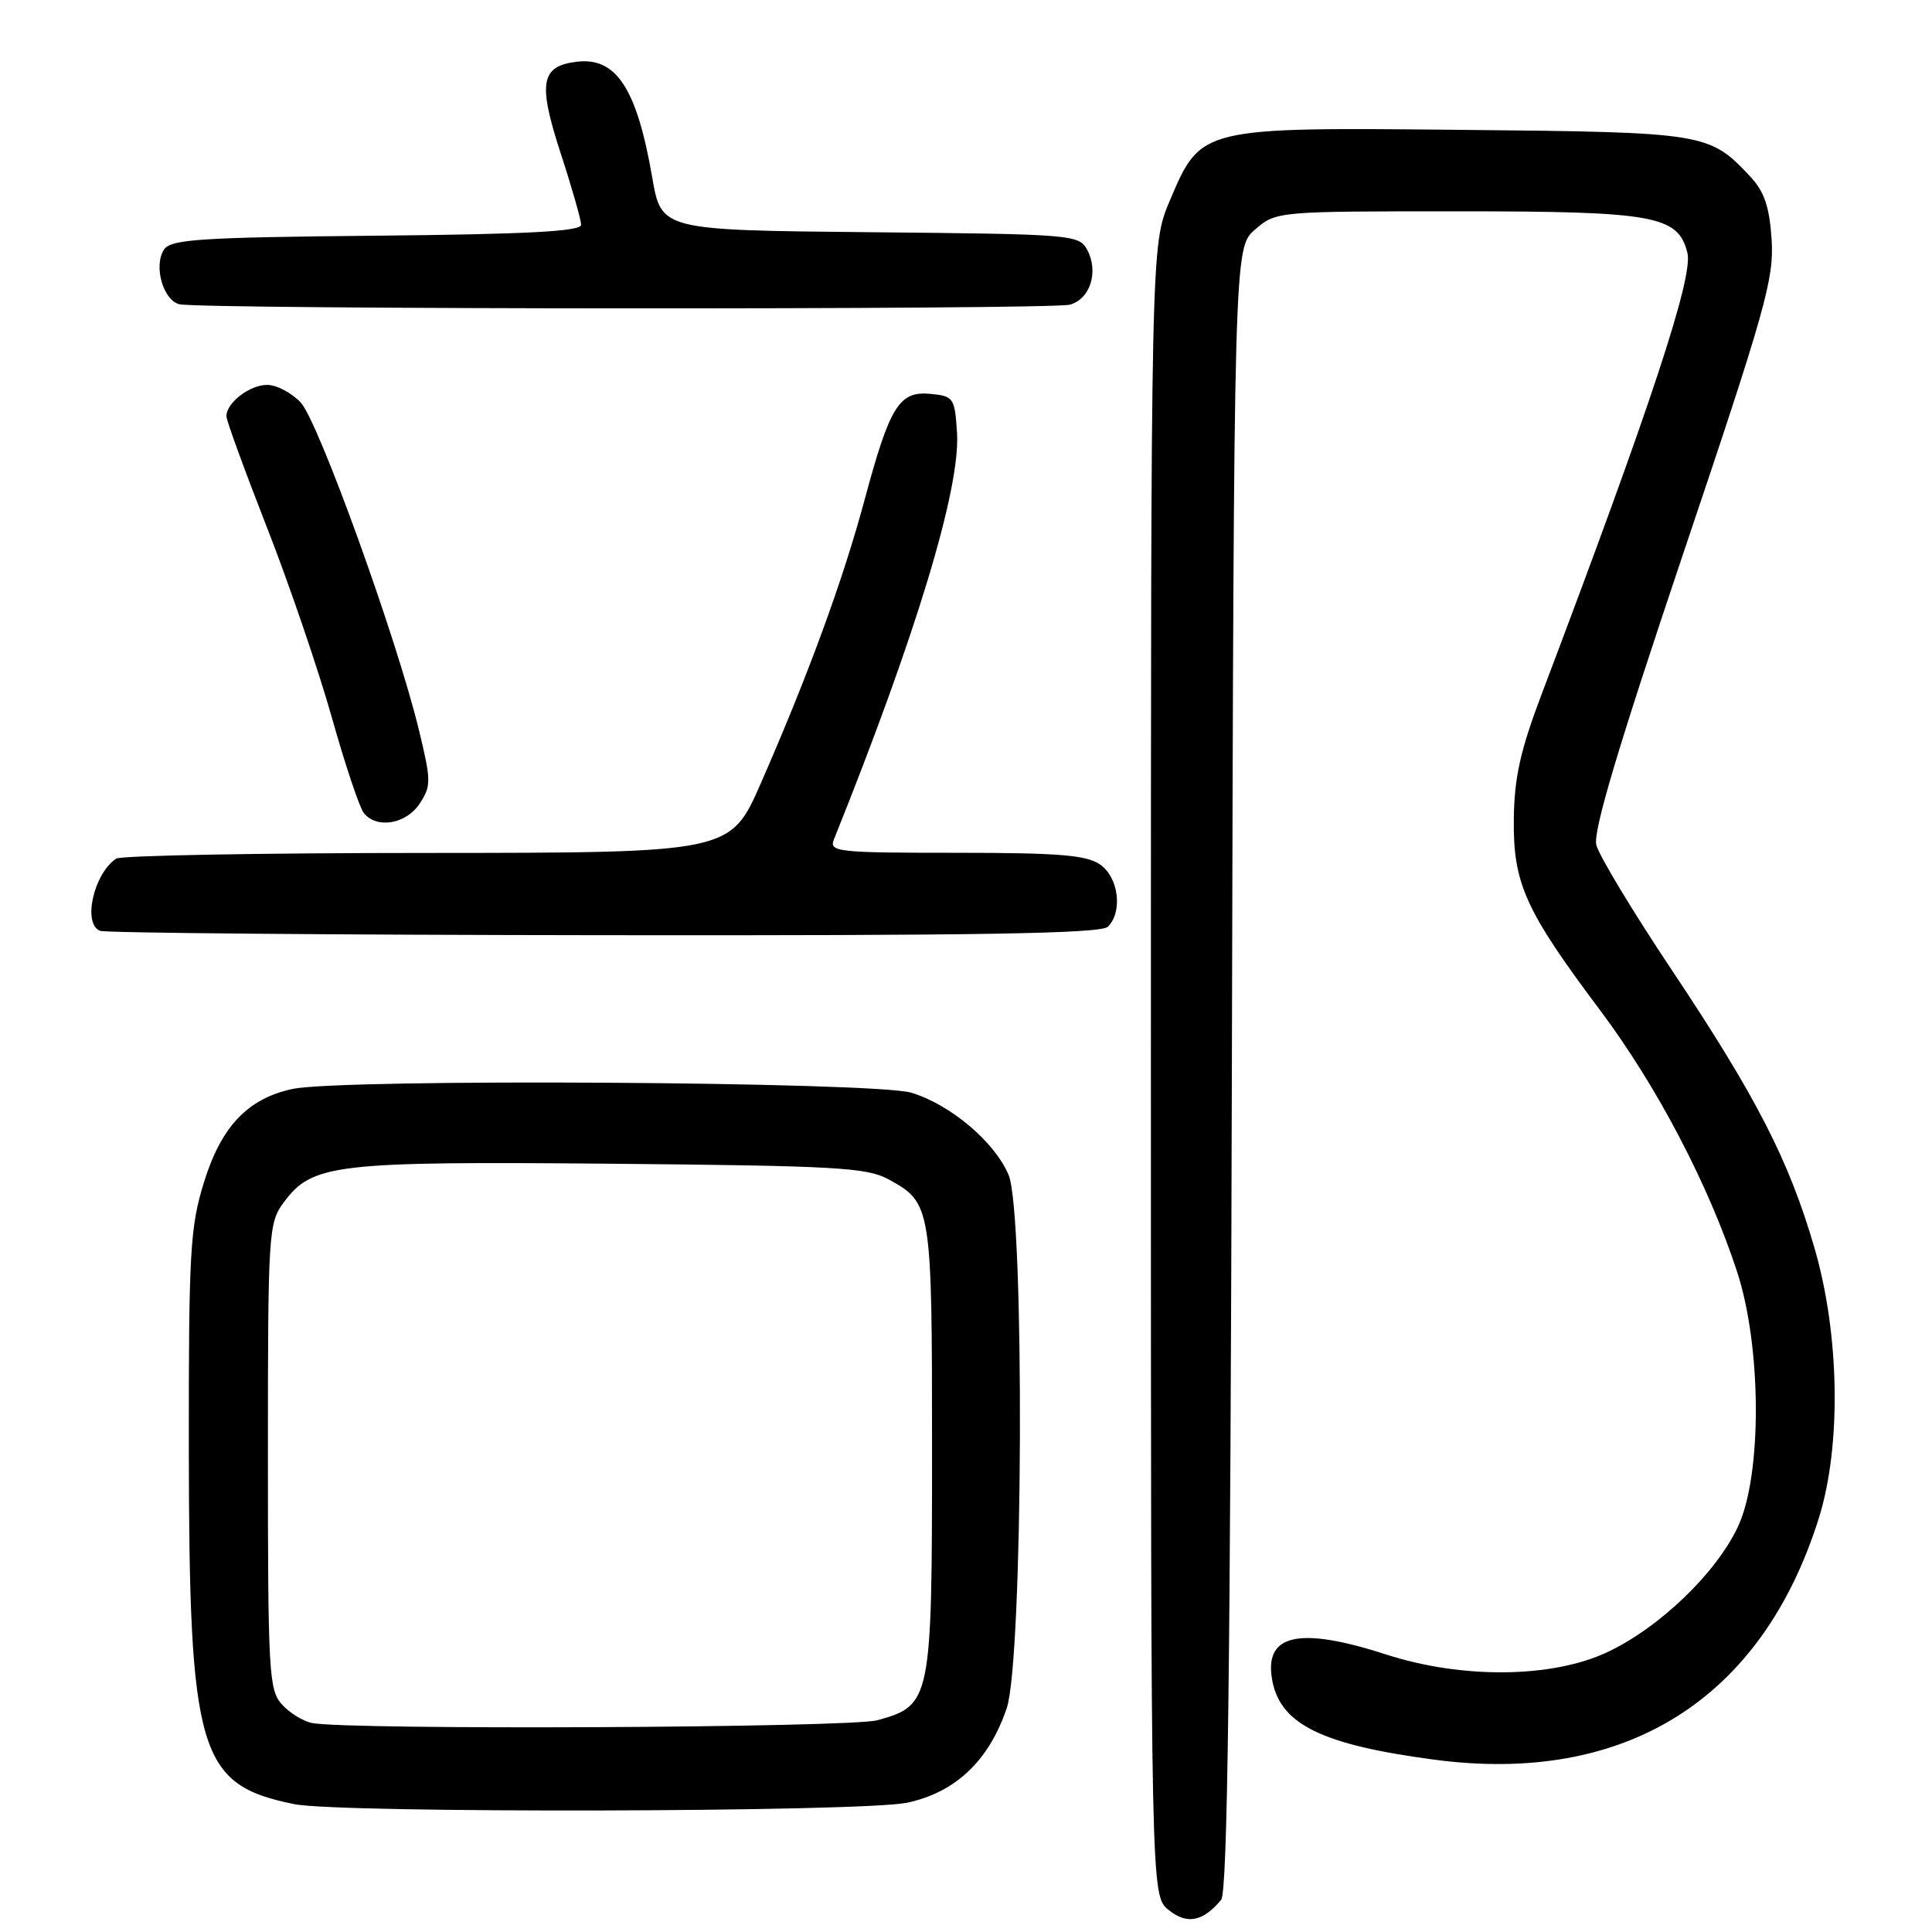 <?xml version="1.0" encoding="UTF-8" standalone="no"?>
<!DOCTYPE svg PUBLIC "-//W3C//DTD SVG 1.1//EN" "http://www.w3.org/Graphics/SVG/1.1/DTD/svg11.dtd" >
<svg xmlns="http://www.w3.org/2000/svg" xmlns:xlink="http://www.w3.org/1999/xlink" version="1.1" viewBox="0 0 256 256">
 <g >
 <path fill="currentColor"
d=" M 161.81 251.73 C 162.65 250.71 163.03 221.51 163.23 141.59 C 163.50 32.83 163.50 32.83 166.31 30.41 C 169.10 28.01 169.18 28.00 193.11 28.00 C 219.23 28.00 222.35 28.56 223.59 33.50 C 224.39 36.69 218.74 53.80 204.27 92.00 C 201.46 99.42 200.65 103.03 200.59 108.50 C 200.48 117.05 202.08 120.61 212.07 133.93 C 219.57 143.95 226.40 156.99 230.17 168.50 C 233.42 178.42 233.50 195.35 230.32 202.22 C 227.48 208.37 219.91 215.66 213.00 218.91 C 205.66 222.37 193.76 222.49 183.64 219.22 C 171.99 215.45 167.36 216.55 168.61 222.81 C 169.76 228.53 175.27 231.20 190.01 233.16 C 215.40 236.54 233.48 225.19 241.01 201.14 C 244.00 191.60 243.77 176.88 240.45 165.44 C 237.08 153.81 232.75 145.36 221.50 128.50 C 216.36 120.80 211.87 113.36 211.52 111.96 C 211.07 110.16 214.40 99.02 223.00 73.46 C 233.95 40.98 235.08 36.95 234.75 31.76 C 234.46 27.39 233.79 25.41 231.94 23.42 C 226.51 17.61 226.00 17.52 194.00 17.21 C 158.97 16.86 159.15 16.82 155.00 26.60 C 152.50 32.50 152.50 32.50 152.50 141.84 C 152.50 251.18 152.50 251.18 154.84 253.07 C 157.28 255.05 159.40 254.64 161.81 251.73 Z  M 120.20 238.87 C 126.61 237.50 131.02 233.32 133.39 226.37 C 135.58 219.95 135.79 160.84 133.65 155.70 C 131.82 151.33 125.96 146.37 120.76 144.79 C 115.92 143.33 45.36 142.89 38.78 144.29 C 32.83 145.55 29.31 149.26 27.02 156.68 C 25.19 162.59 25.00 165.91 25.02 191.86 C 25.06 232.32 26.30 236.50 39.00 239.06 C 45.06 240.29 114.35 240.12 120.20 238.87 Z  M 146.80 122.80 C 148.79 120.81 148.23 116.27 145.78 114.56 C 143.98 113.30 140.33 113.00 126.67 113.00 C 110.99 113.00 109.84 112.88 110.49 111.25 C 121.42 84.05 127.28 64.71 126.81 57.33 C 126.51 52.71 126.36 52.49 123.31 52.19 C 119.15 51.79 117.92 53.75 114.56 66.24 C 111.70 76.88 107.11 89.41 100.83 103.75 C 96.78 113.00 96.78 113.00 56.64 113.02 C 34.56 113.02 16.00 113.36 15.40 113.77 C 12.41 115.76 10.92 122.40 13.25 123.34 C 13.94 123.62 44.00 123.88 80.05 123.92 C 129.79 123.98 145.89 123.71 146.80 122.80 Z  M 55.61 106.48 C 57.15 104.13 57.14 103.46 55.51 96.73 C 52.59 84.65 42.19 55.83 39.85 53.34 C 38.64 52.05 36.64 51.00 35.40 51.00 C 33.08 51.00 30.00 53.37 30.00 55.15 C 30.00 55.71 32.41 62.31 35.35 69.83 C 38.30 77.35 42.16 88.67 43.95 95.00 C 45.73 101.33 47.65 107.06 48.22 107.75 C 49.95 109.86 53.82 109.20 55.61 106.48 Z  M 141.76 40.37 C 144.46 39.64 145.61 36.00 144.06 33.11 C 142.98 31.09 142.13 31.02 115.29 30.77 C 87.63 30.50 87.63 30.50 86.42 23.50 C 84.39 11.74 81.66 7.55 76.44 8.18 C 71.65 8.74 71.25 10.97 74.28 20.27 C 75.78 24.86 77.00 29.15 77.00 29.79 C 77.00 30.66 69.82 31.04 49.86 31.23 C 26.29 31.46 22.58 31.71 21.71 33.10 C 20.34 35.27 21.61 39.75 23.75 40.31 C 26.41 41.01 139.17 41.06 141.76 40.37 Z  M 41.35 228.31 C 40.17 228.08 38.37 226.97 37.35 225.84 C 35.63 223.94 35.50 221.58 35.50 192.97 C 35.50 163.24 35.57 162.05 37.60 159.32 C 41.38 154.22 44.29 153.88 80.98 154.20 C 110.74 154.47 114.86 154.70 117.72 156.26 C 123.43 159.38 123.50 159.80 123.50 192.04 C 123.50 225.37 123.38 225.97 116.26 227.94 C 112.67 228.94 46.24 229.26 41.35 228.31 Z "/>
</g>
</svg>